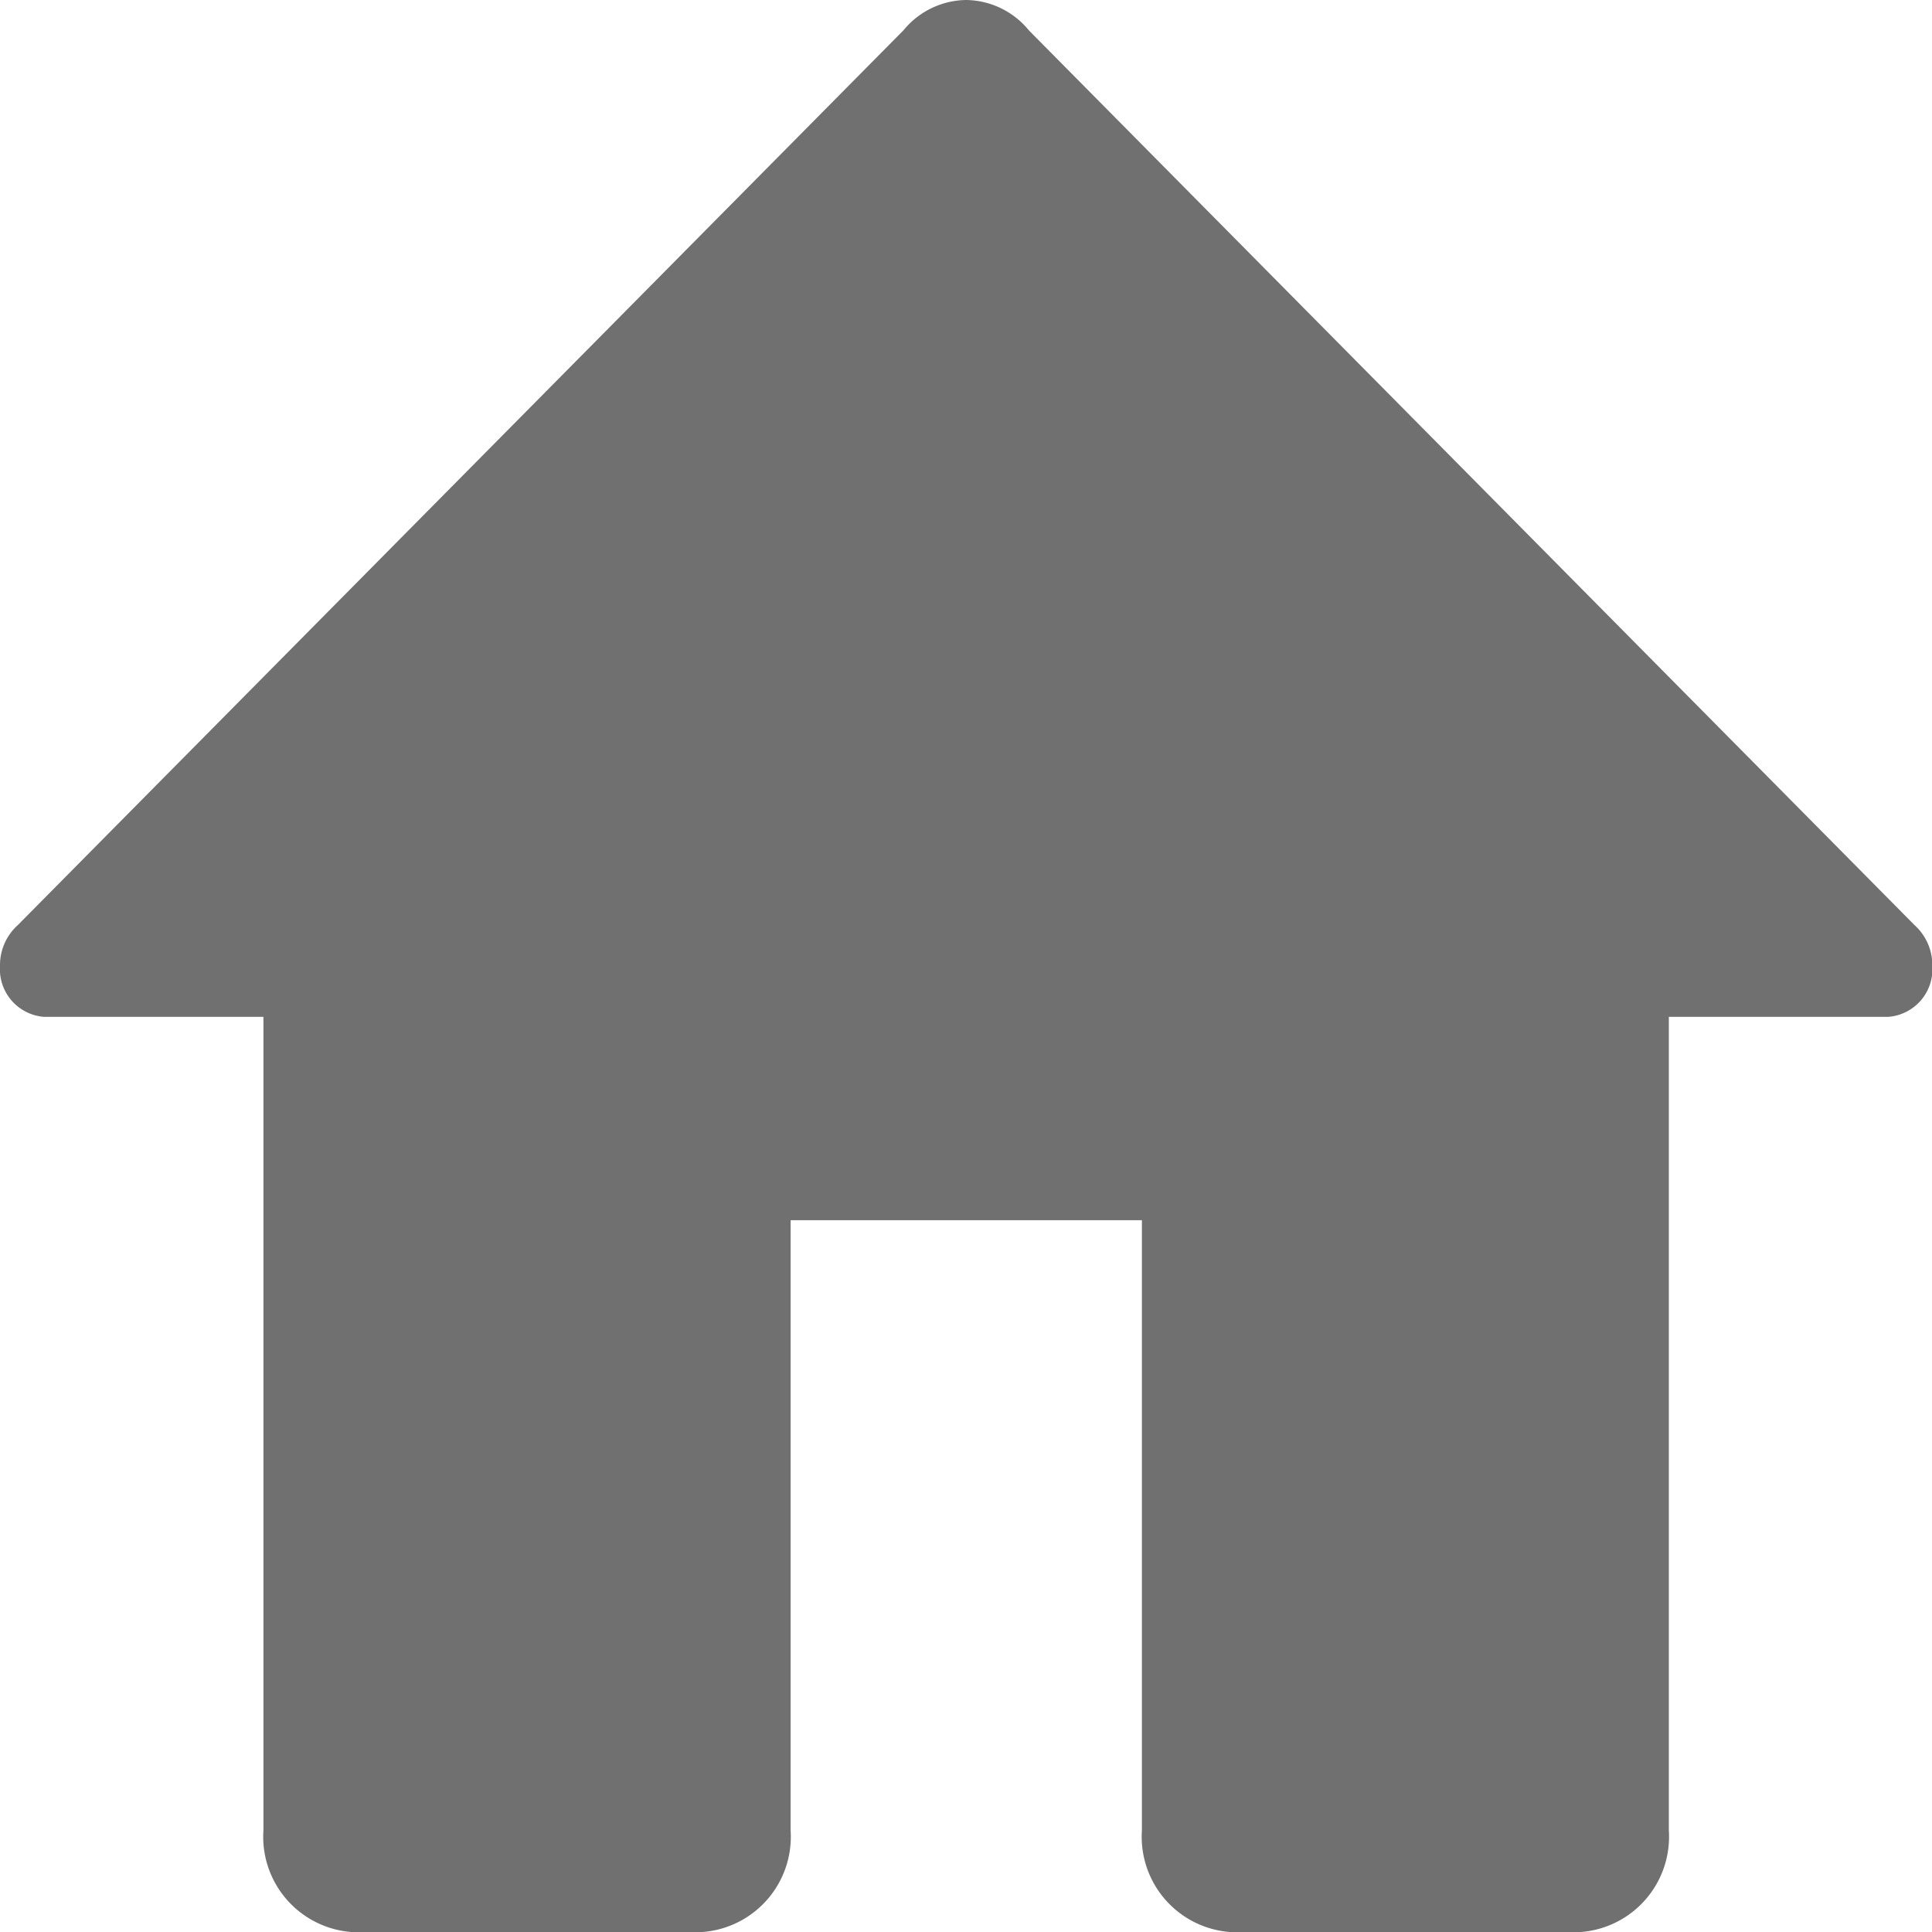 <svg xmlns="http://www.w3.org/2000/svg" width="29.813" height="29.813" viewBox="0 0 29.813 29.813">
  <path id="icons8-home" d="M15.906,2a1.27,1.27,0,0,0-.963.466L1.275,16.275A.831.831,0,0,0,1,16.906a.737.737,0,0,0,.678.785H5.065V30.244a1.474,1.474,0,0,0,1.355,1.569h5.421A1.474,1.474,0,0,0,13.2,30.244V20.829h5.421v9.415a1.474,1.474,0,0,0,1.355,1.569h5.421a1.474,1.474,0,0,0,1.355-1.569V17.691h3.388a.737.737,0,0,0,.678-.785.831.831,0,0,0-.275-.631l-13.66-13.8-.008-.009A1.27,1.27,0,0,0,15.906,2Z" transform="translate(-1 -2)" fill="#707070"/>
</svg>
